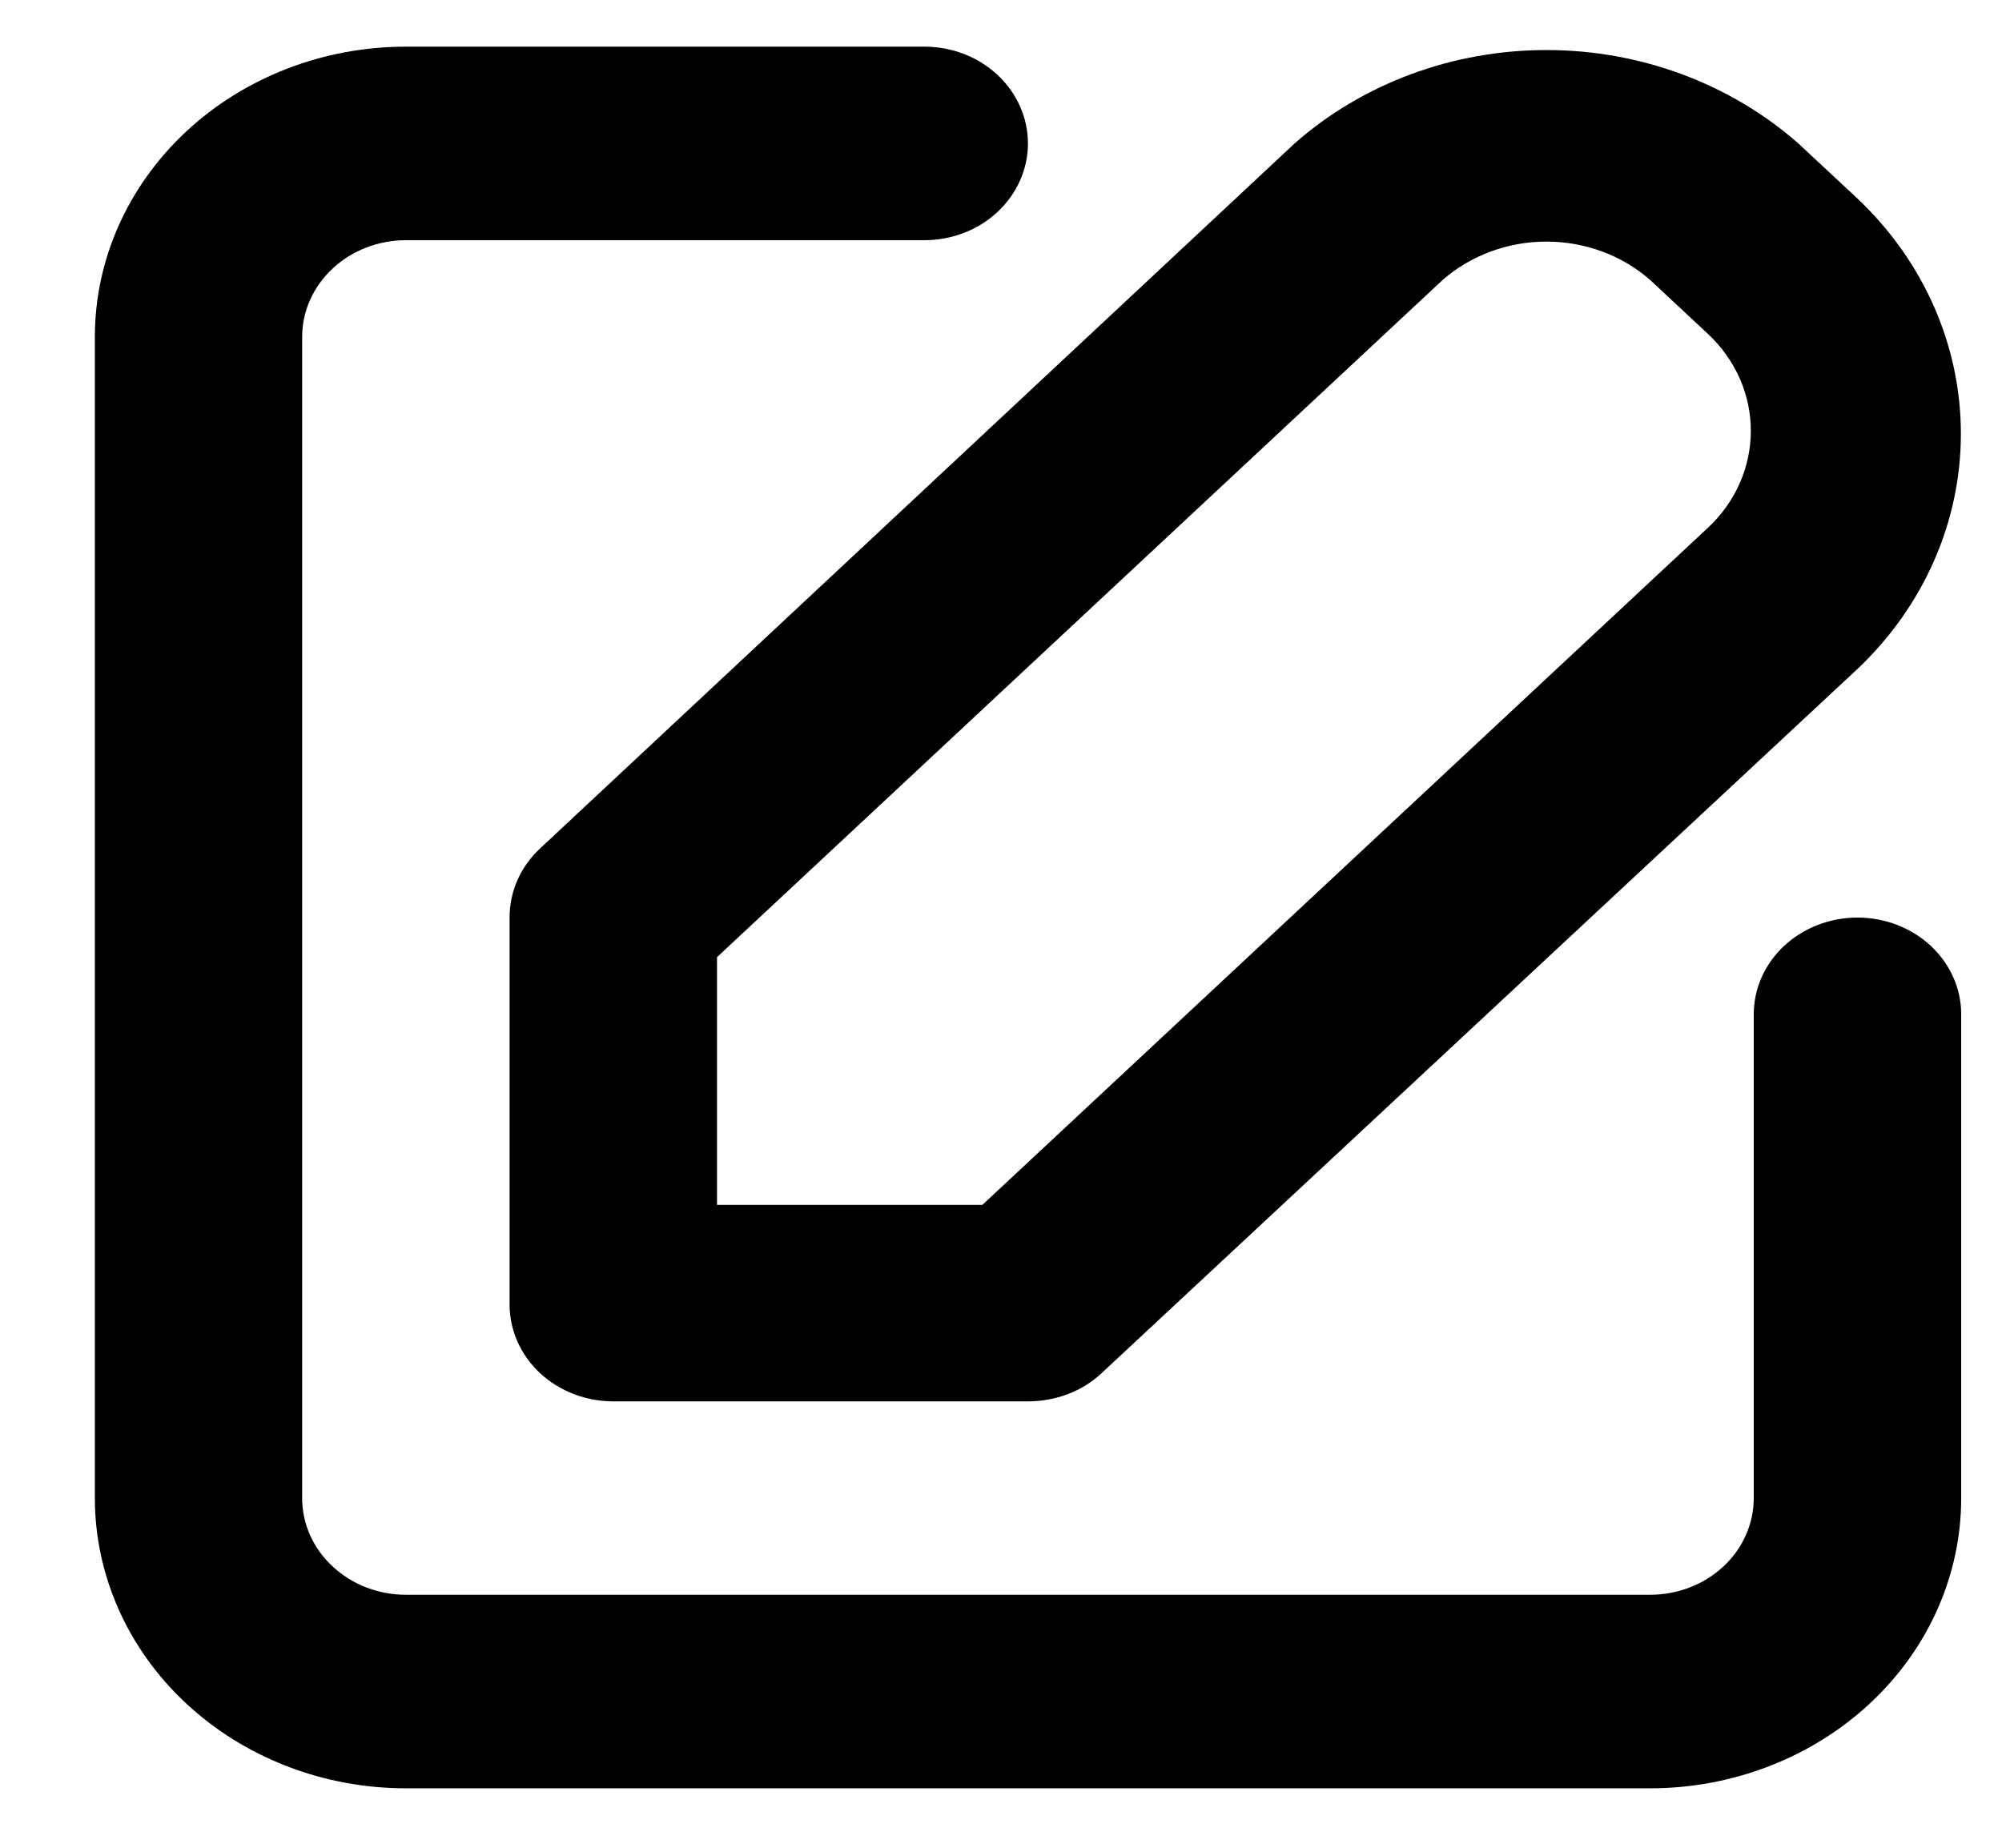 <svg width="13" height="12" viewBox="0 0 13 12" fill="none" xmlns="http://www.w3.org/2000/svg">
<path d="M3.309 5.959V8.472C3.309 8.639 3.38 8.799 3.506 8.917C3.633 9.035 3.804 9.101 3.982 9.101H6.675C6.764 9.101 6.852 9.085 6.934 9.054C7.016 9.023 7.09 8.977 7.153 8.918L12.062 4.344C12.492 3.937 12.733 3.388 12.733 2.817C12.733 2.245 12.492 1.697 12.062 1.29L11.678 0.932C11.235 0.542 10.65 0.325 10.042 0.325C9.433 0.325 8.848 0.542 8.406 0.932L3.504 5.513C3.442 5.571 3.393 5.641 3.359 5.718C3.326 5.794 3.309 5.876 3.309 5.959ZM4.656 6.216L9.368 1.818C9.551 1.658 9.792 1.569 10.042 1.569C10.292 1.569 10.533 1.658 10.715 1.818L11.092 2.17C11.27 2.337 11.369 2.563 11.369 2.798C11.369 3.033 11.27 3.259 11.092 3.426L6.379 7.825H4.656V6.216Z" fill="black"/>
<path d="M12.062 5.959C11.883 5.959 11.712 6.025 11.585 6.143C11.459 6.261 11.388 6.42 11.388 6.587V9.729C11.388 9.896 11.317 10.056 11.191 10.173C11.065 10.291 10.894 10.357 10.715 10.357H2.636C2.457 10.357 2.286 10.291 2.16 10.173C2.033 10.056 1.962 9.896 1.962 9.729V2.188C1.962 2.022 2.033 1.862 2.16 1.744C2.286 1.626 2.457 1.56 2.636 1.56H6.002C6.181 1.56 6.352 1.494 6.478 1.376C6.604 1.258 6.675 1.098 6.675 0.932C6.675 0.765 6.604 0.605 6.478 0.487C6.352 0.369 6.181 0.303 6.002 0.303H2.636C2.1 0.303 1.586 0.502 1.208 0.855C0.829 1.209 0.616 1.688 0.616 2.188V9.729C0.616 10.229 0.829 10.709 1.208 11.062C1.586 11.415 2.1 11.614 2.636 11.614H10.715C11.251 11.614 11.764 11.415 12.143 11.062C12.522 10.709 12.735 10.229 12.735 9.729V6.587C12.735 6.42 12.664 6.261 12.538 6.143C12.411 6.025 12.24 5.959 12.062 5.959Z" fill="black"/>
</svg>
